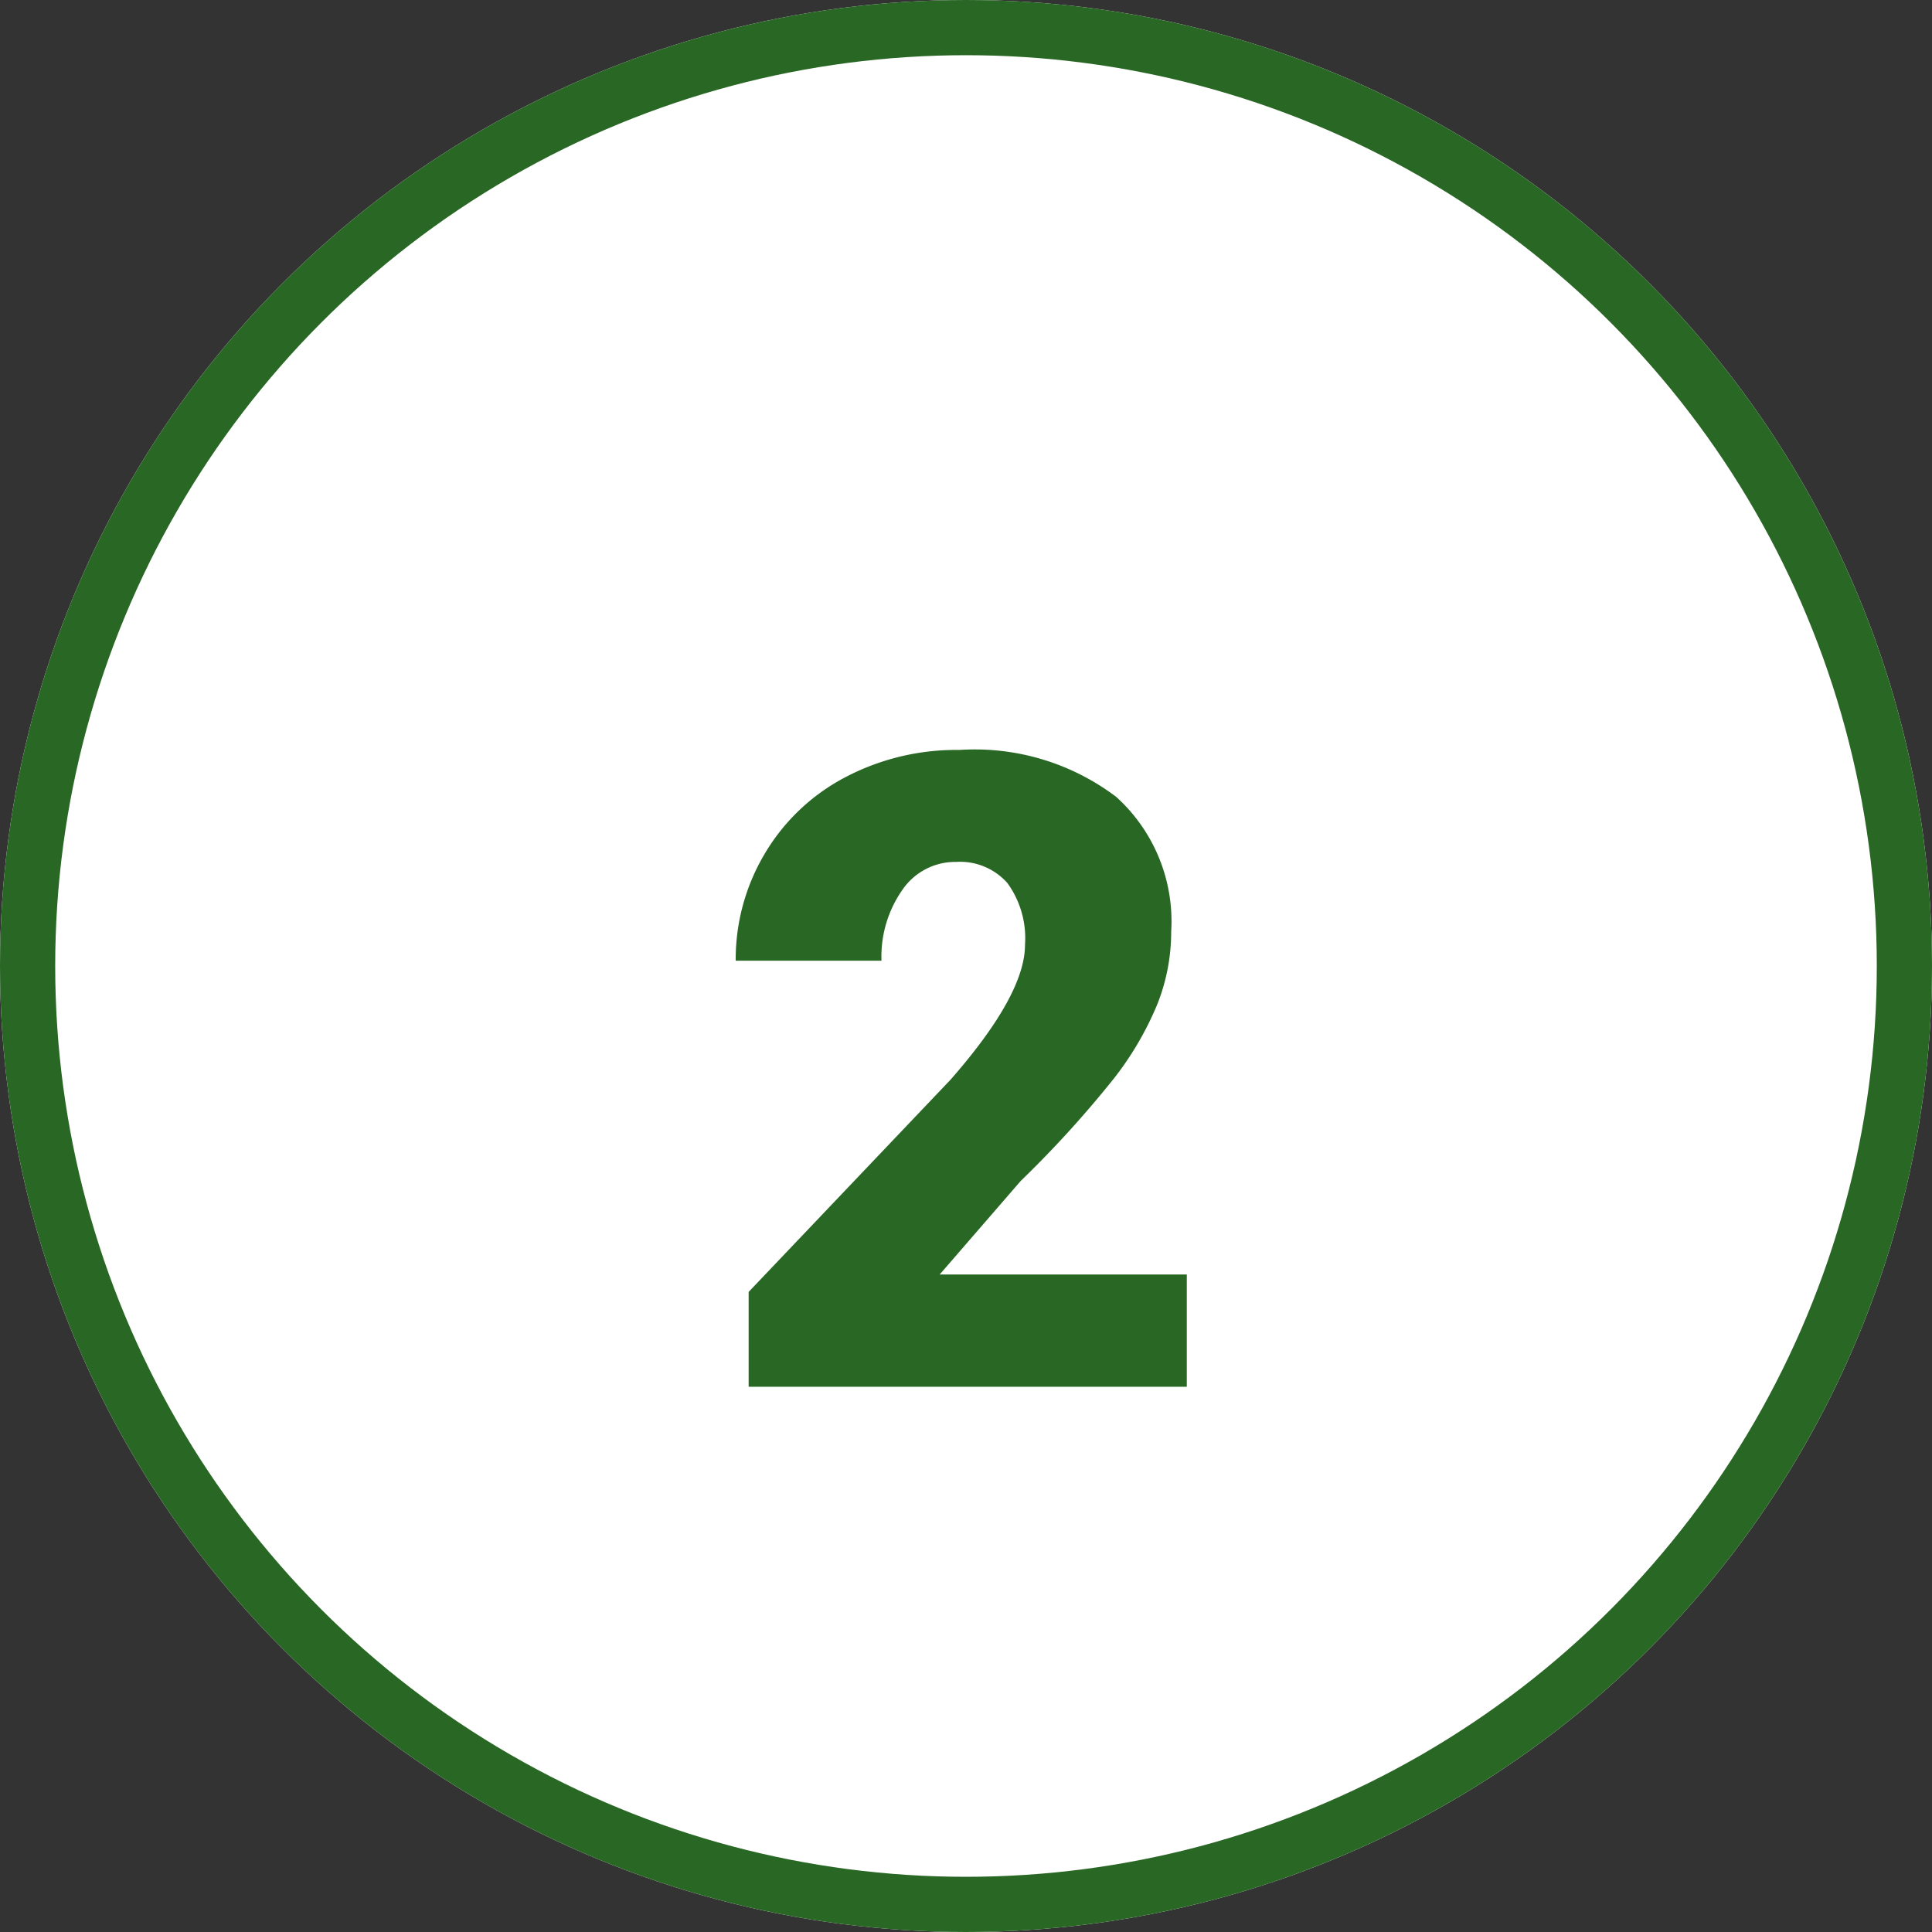 <svg xmlns="http://www.w3.org/2000/svg" width="70" height="70" viewBox="0 0 70 70">
  <rect x="0" y="0" width="70" height="70" fill="#333333" stroke="none"/>
  <g id="Grupo_1008719" data-name="Grupo 1008719" transform="translate(-975 -492.648)">
    <g id="Elipse_5635" data-name="Elipse 5635" transform="translate(975 492.648)" fill="#fff" stroke="#296725" stroke-width="2">
      <circle cx="35" cy="35" r="35" stroke="none"/>
      <circle cx="35" cy="35" r="34" fill="none"/>
    </g>
    <path id="Trazado_715372" data-name="Trazado 715372" d="M43,34H27.125V30.563l7.313-7.687q2.7-3.078,2.7-4.891A3.4,3.4,0,0,0,36.5,15.75a2.287,2.287,0,0,0-1.859-.766,2.316,2.316,0,0,0-1.953,1.023,4.206,4.206,0,0,0-.75,2.555H26.656A7.471,7.471,0,0,1,27.7,14.7a7.341,7.341,0,0,1,2.906-2.773,8.633,8.633,0,0,1,4.156-1,8.493,8.493,0,0,1,5.68,1.7,6.08,6.08,0,0,1,1.992,4.891,7.1,7.1,0,0,1-.5,2.617A11.477,11.477,0,0,1,40.383,22.8a39.162,39.162,0,0,1-3.4,3.742l-2.937,3.391H43Z" transform="translate(975 508.893)" fill="#296725"/>
  </g>
</svg>
